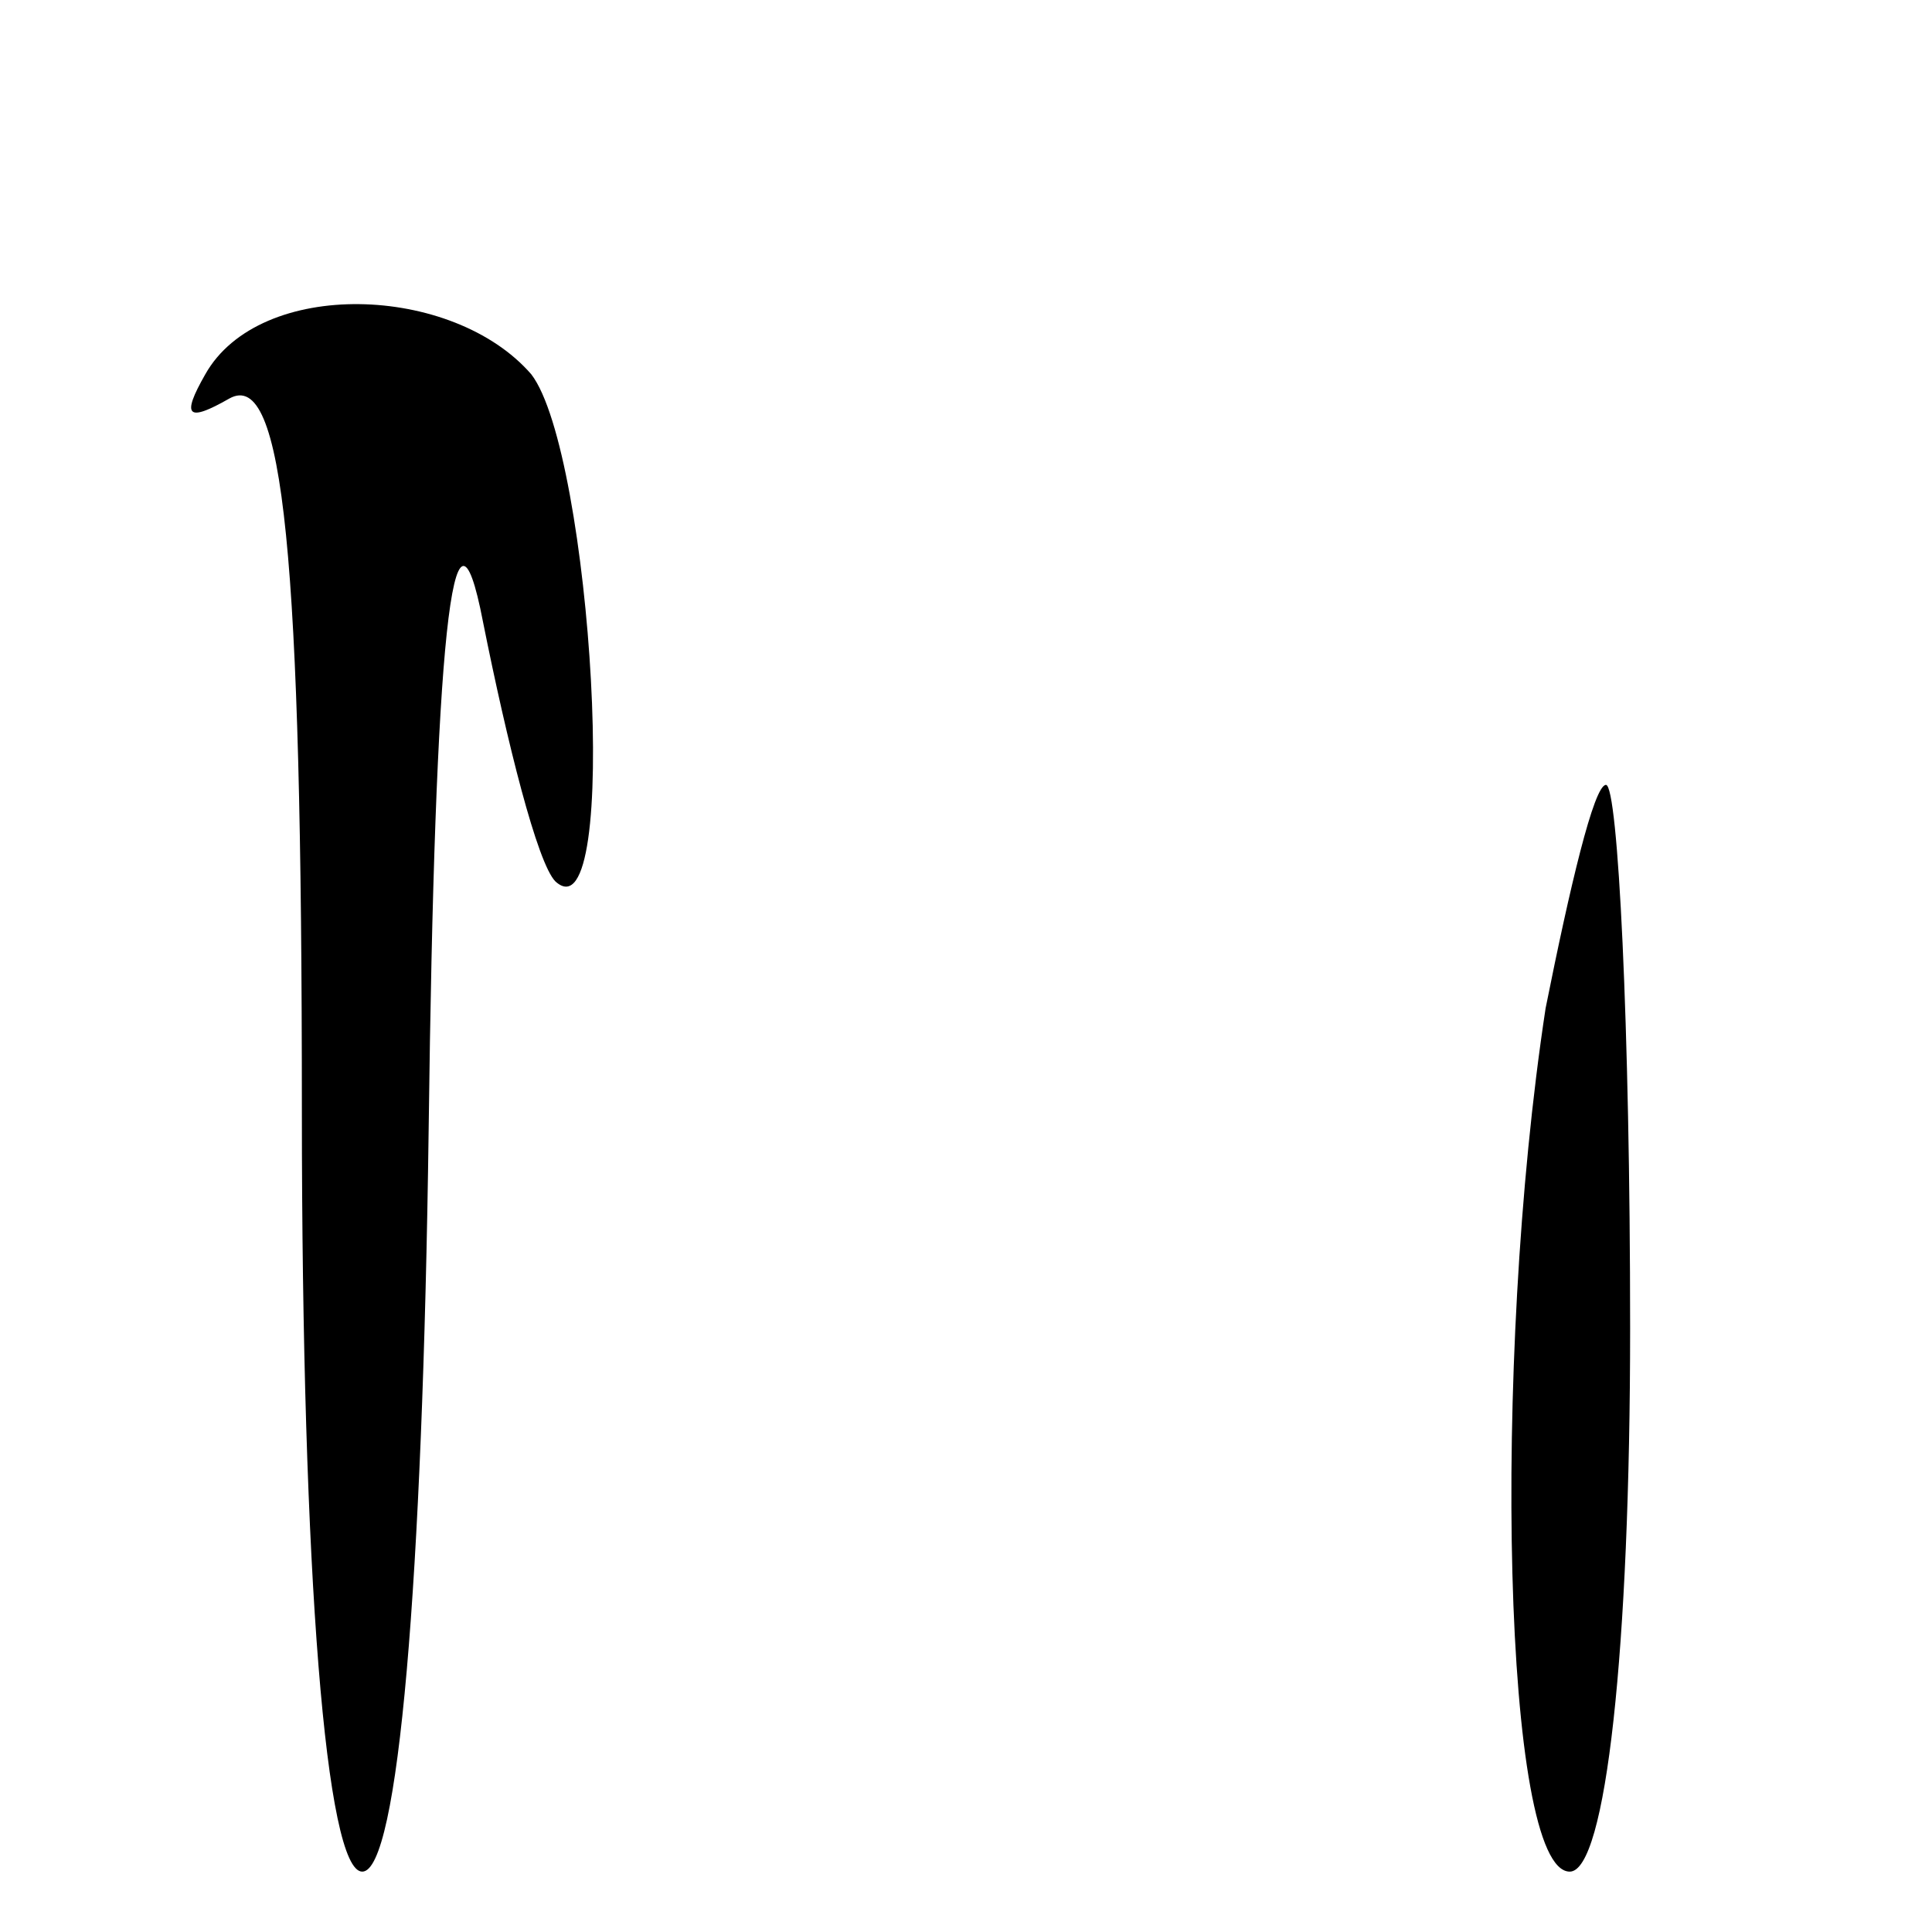 <?xml version="1.0" standalone="no"?>
<!DOCTYPE svg PUBLIC "-//W3C//DTD SVG 20010904//EN"
 "http://www.w3.org/TR/2001/REC-SVG-20010904/DTD/svg10.dtd">
<svg version="1.0" xmlns="http://www.w3.org/2000/svg"
 width="32pt" height="32pt" viewBox="0 0 32 32"
 preserveAspectRatio="xMidYMid meet">
<g transform="translate(0,32) scale(0.1,-0.1)"
fill="#000000" stroke="none">
<path fill="#000000" stroke="none" d="M34 258 c-4 -7 -3 -8 4 -4 9 5 12 -26
12 -118 0 -77 4 -126 10 -126 6 0 10 48 11 123 1 81 4 110 9 84 4 -20 9 -40
12 -43 11 -10 6 71 -4 84 -13 15 -45 16 -54 0z"/>
<path fill="#000000" stroke="none" d="M256 153 c-9 -59 -7 -143 4 -143 6 0
10 37 10 90 0 50 -2 90 -4 90 -2 0 -6 -17 -10 -37z"/>
</g>
</svg>
